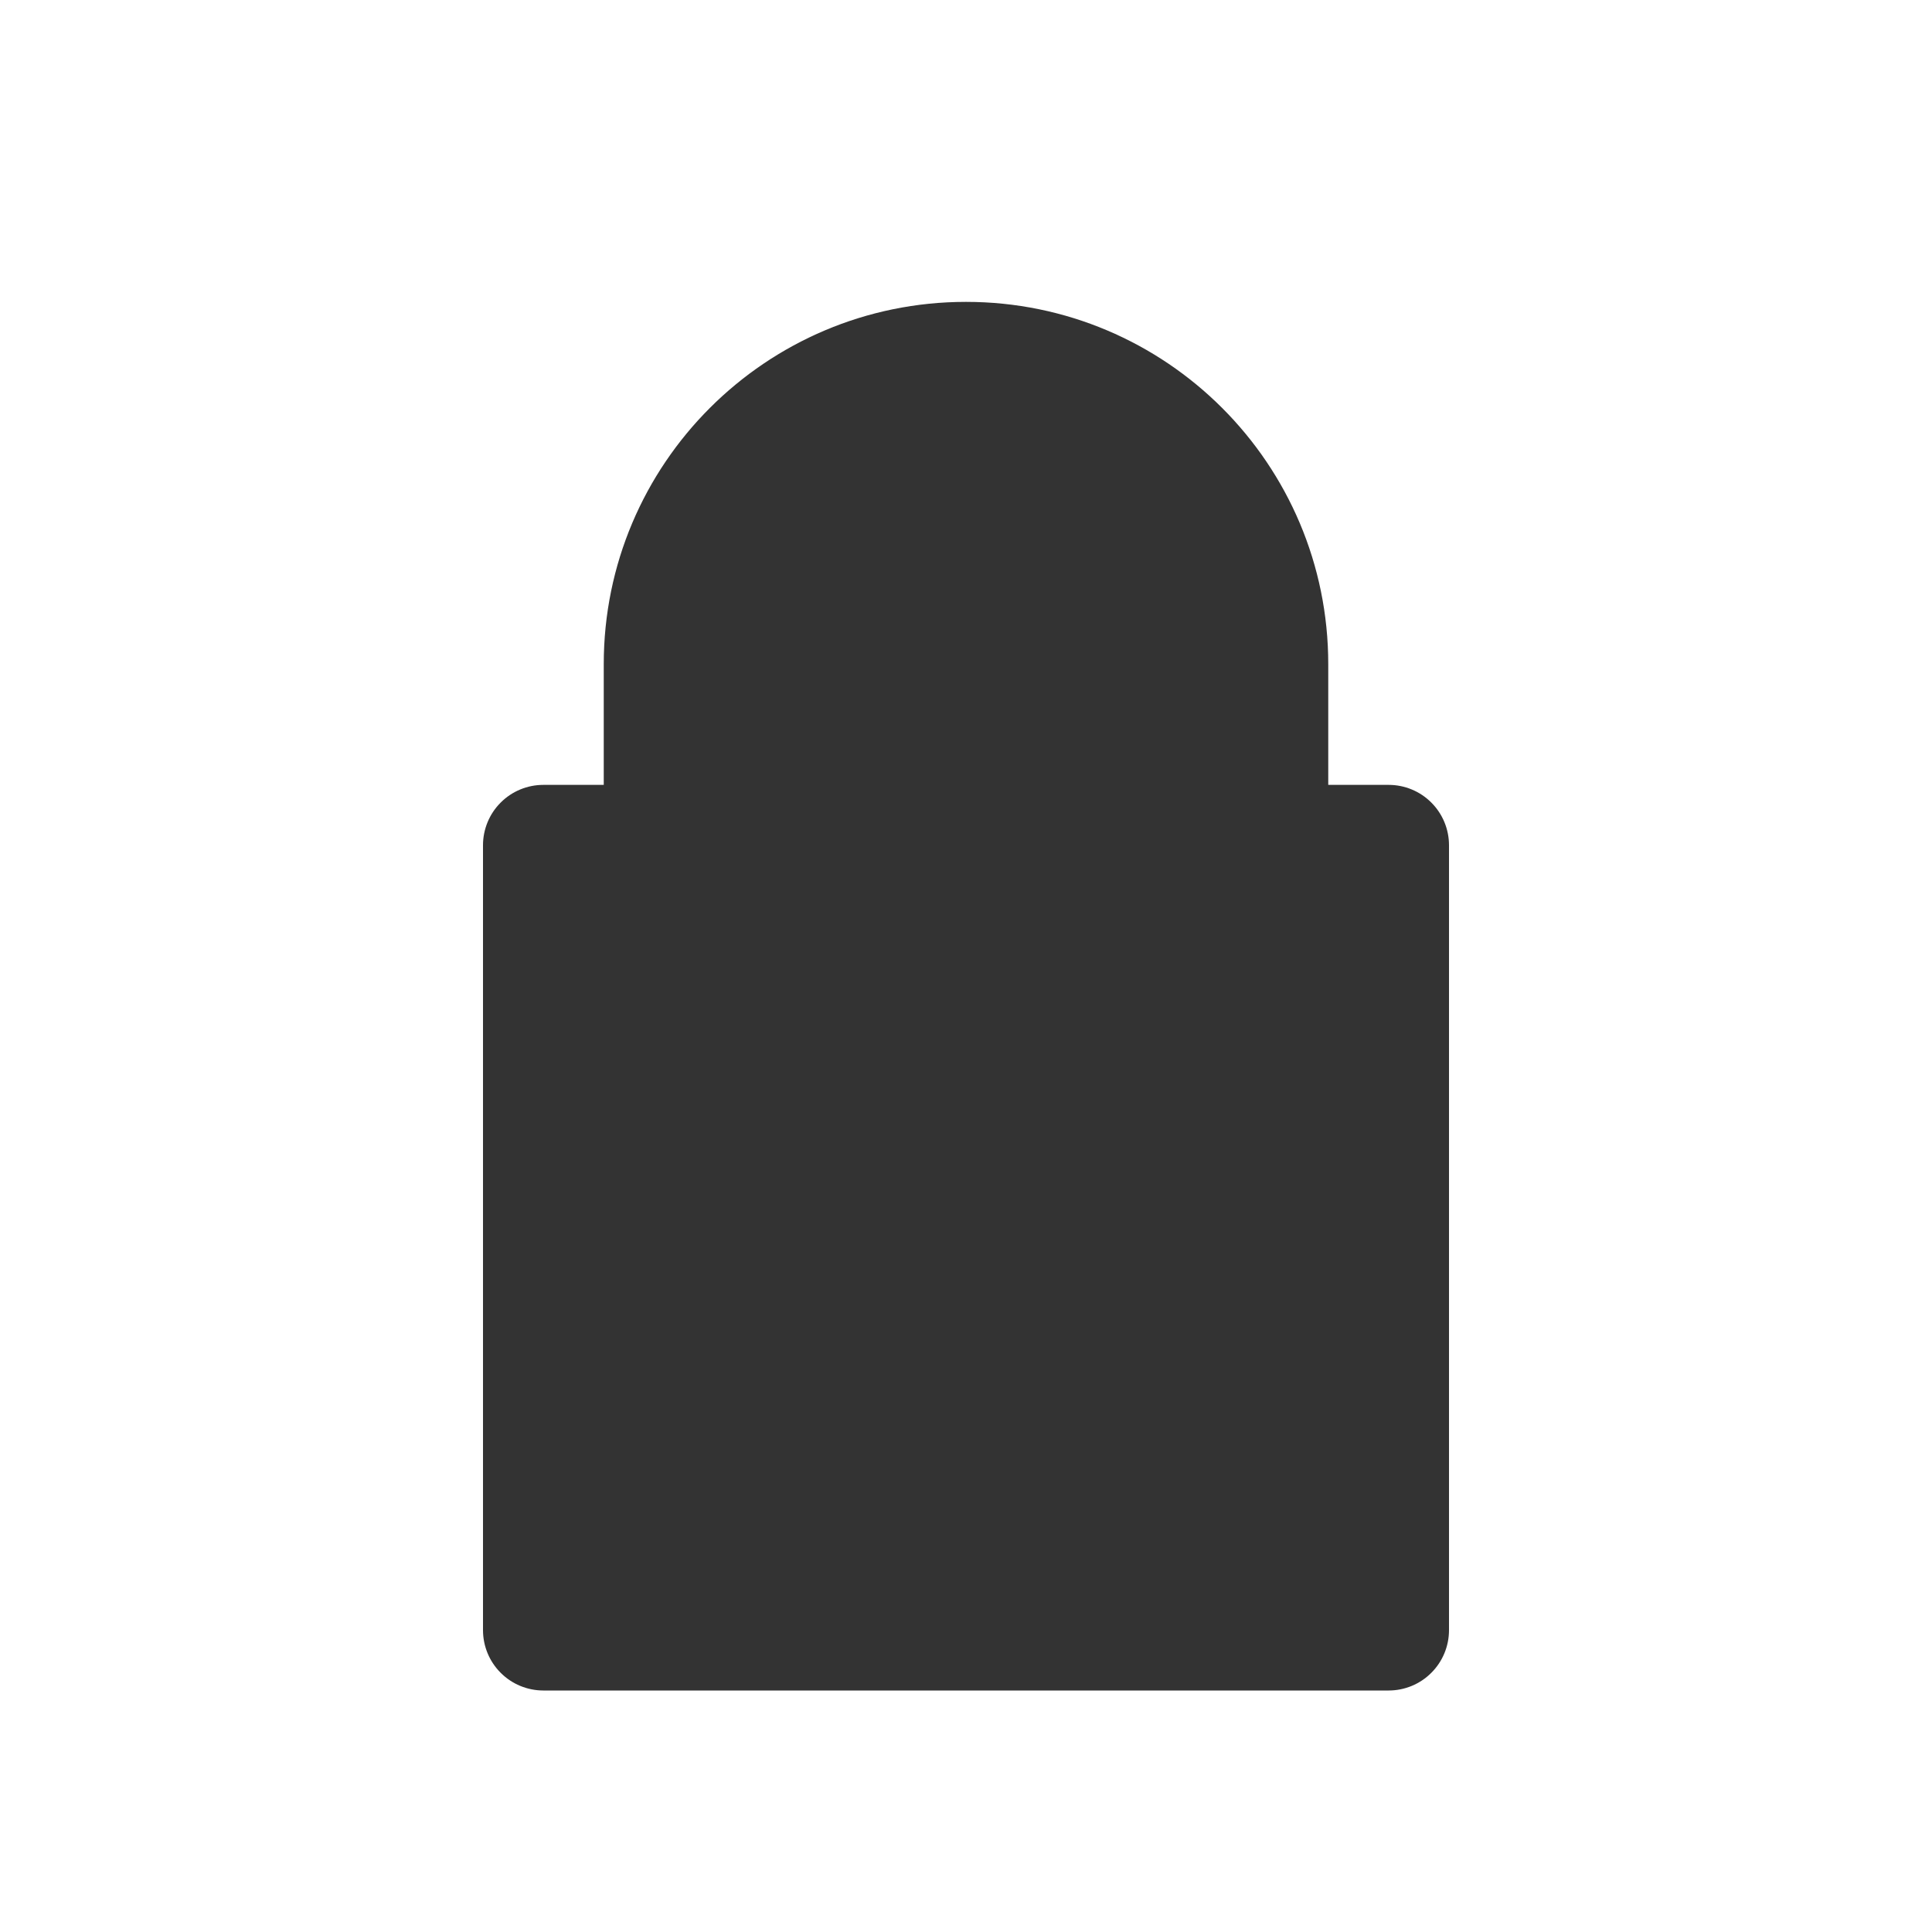 <svg width="32" height="32" viewBox="0 0 32 32" fill="none" xmlns="http://www.w3.org/2000/svg">
<g clip-path="url(#clip0_44_853)">
<path fillRule="evenodd" clip-rule="evenodd" d="M12 11C12 8.791 13.791 7 16 7C18.209 7 20 8.791 20 11V13H12V11ZM10 13V11C10 7.686 12.686 5 16 5C19.314 5 22 7.686 22 11V13H23C23.265 13 23.52 13.105 23.707 13.293C23.895 13.48 24 13.735 24 14V27C24 27.265 23.895 27.52 23.707 27.707C23.52 27.895 23.265 28 23 28H9C8.735 28 8.48 27.895 8.293 27.707C8.105 27.52 8 27.265 8 27V14C8 13.735 8.105 13.48 8.293 13.293C8.48 13.105 8.735 13 9 13H10ZM15.293 17.293C15.48 17.105 15.735 17 16 17C16.265 17 16.52 17.105 16.707 17.293C16.895 17.48 17 17.735 17 18V22C17 22.265 16.895 22.52 16.707 22.707C16.52 22.895 16.265 23 16 23C15.735 23 15.48 22.895 15.293 22.707C15.105 22.52 15 22.265 15 22V18C15 17.735 15.105 17.48 15.293 17.293Z" fill="#333333"/>
</g>
<defs>
<clipPath id="clip0_44_853">
<rect width="32" height="32" fill="white"/>
</clipPath>
</defs>
</svg>
